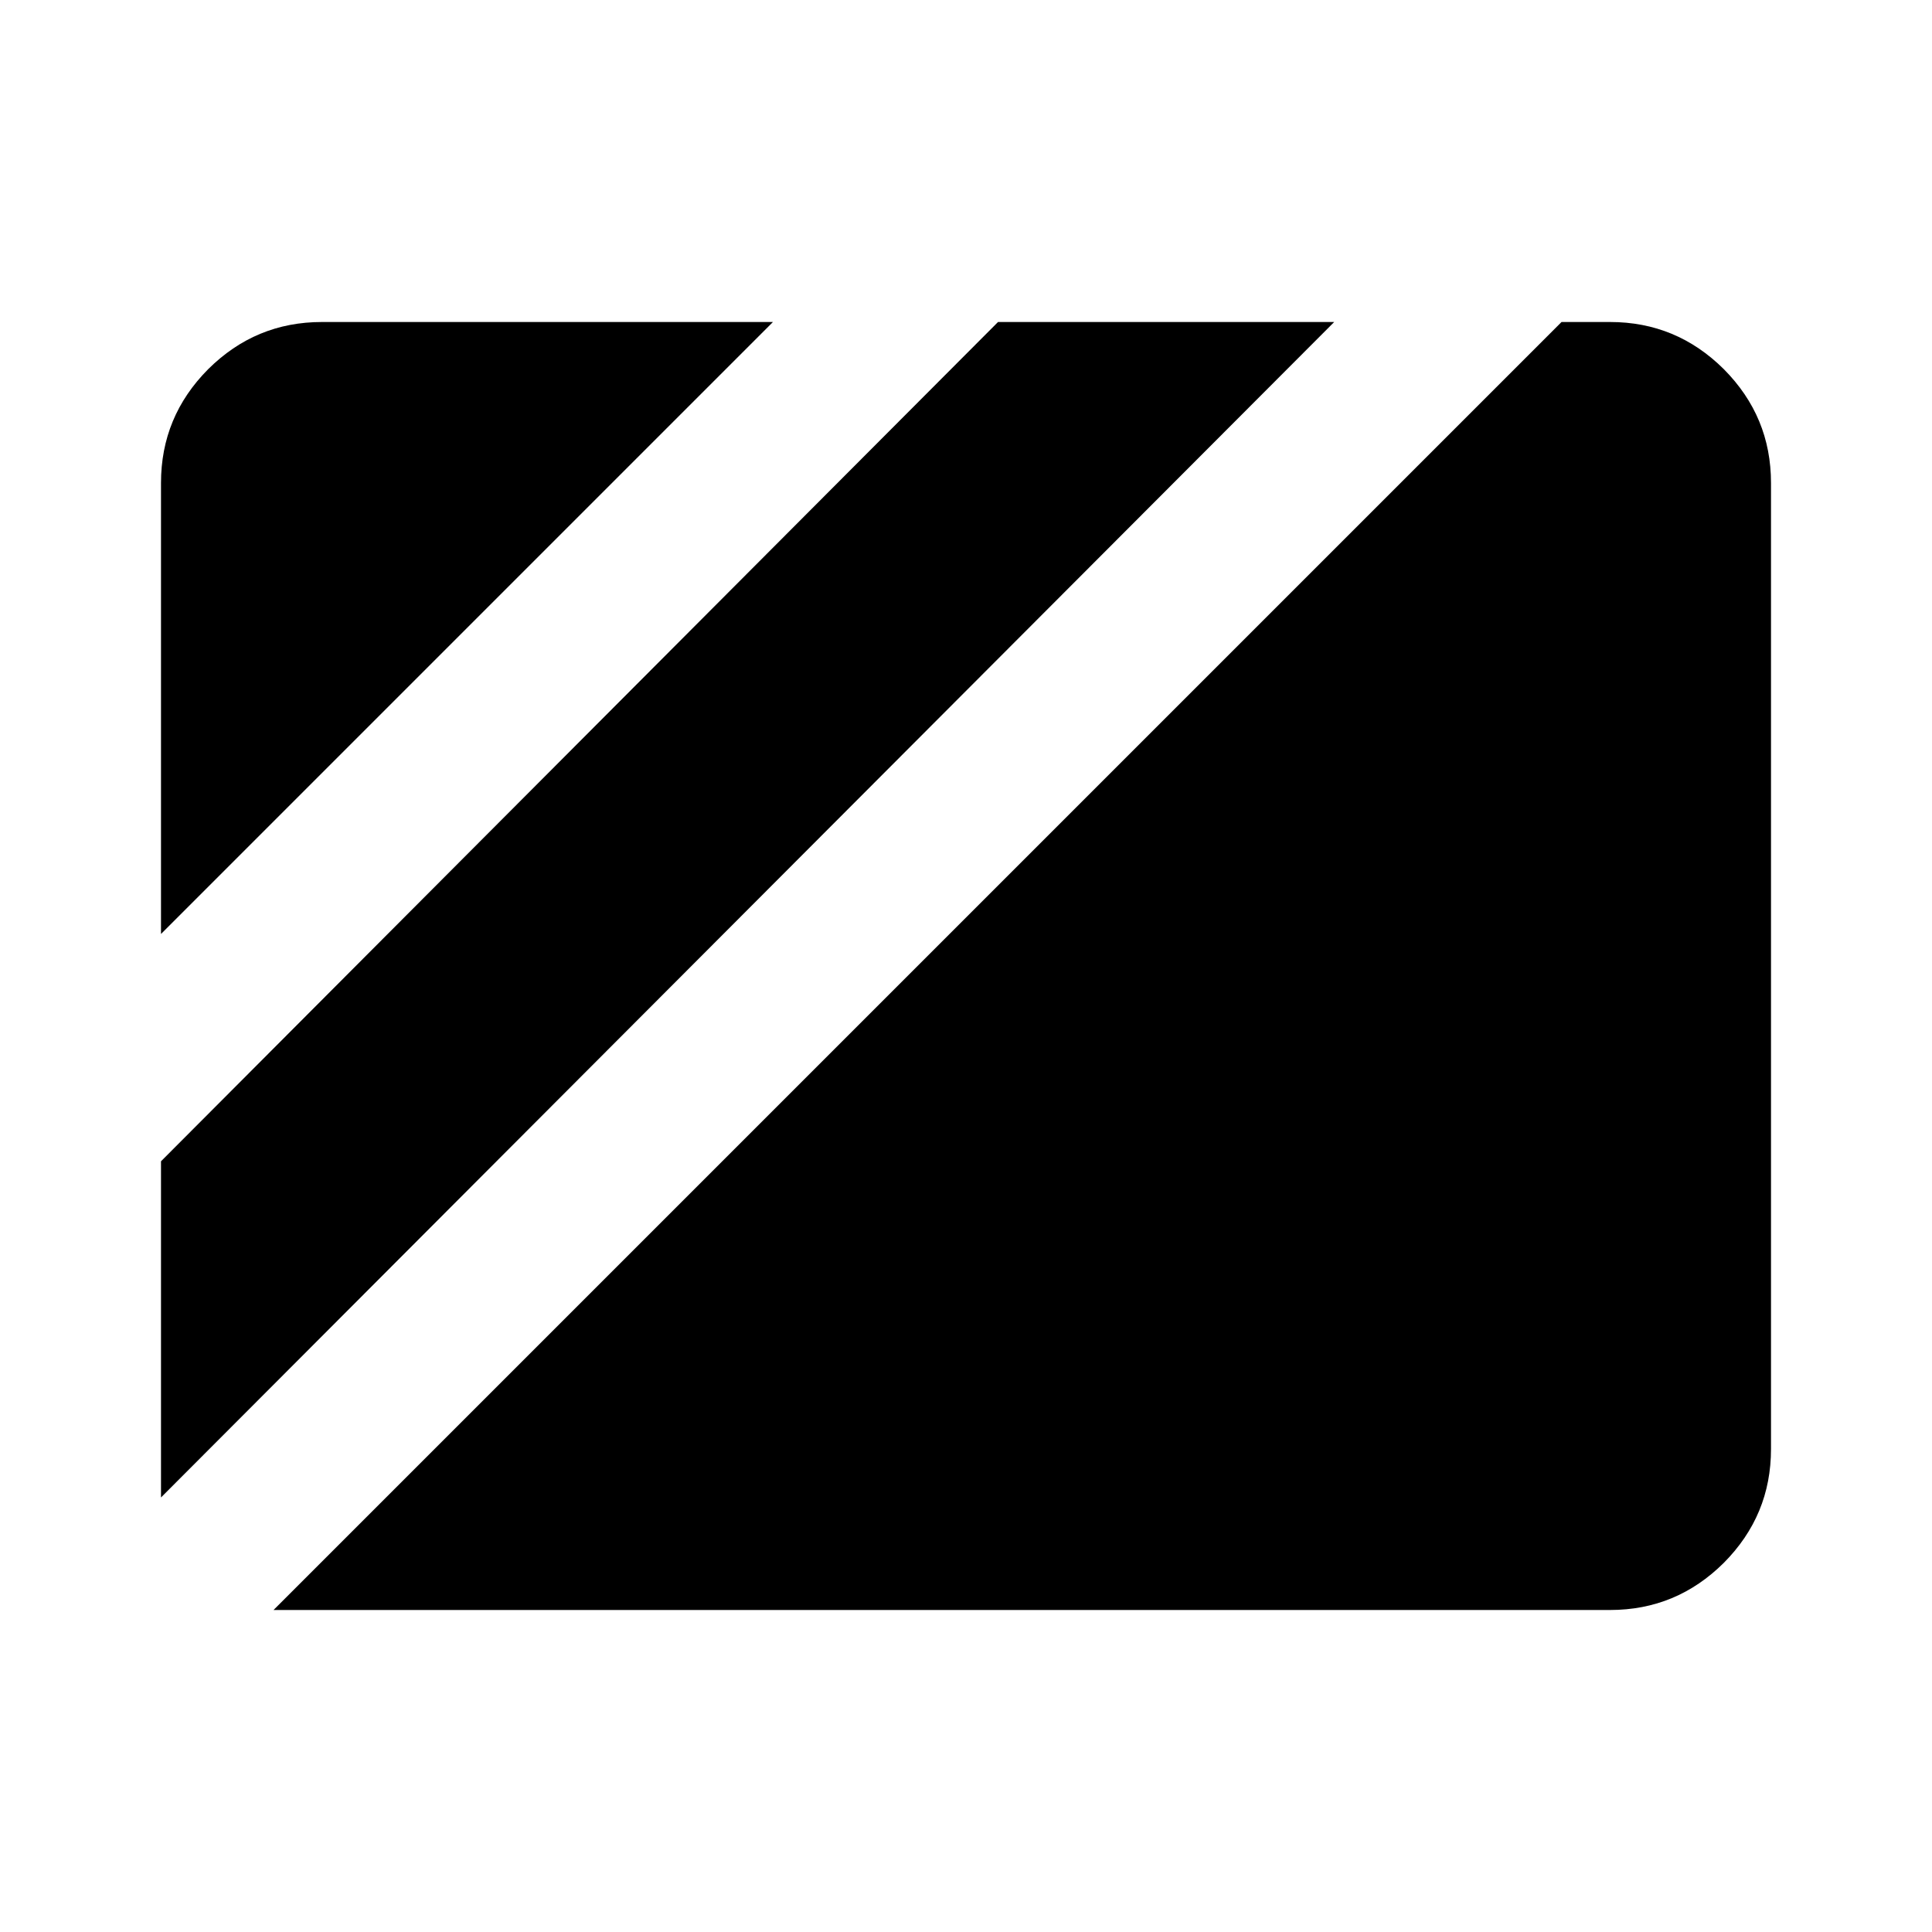 <?xml version="1.0" encoding="UTF-8"?>
<svg xmlns="http://www.w3.org/2000/svg" xmlns:xlink="http://www.w3.org/1999/xlink" width="24px" height="24px" viewBox="0 0 24 24" version="1.1">
<g id="surface1">
<path style=" stroke:none;fill-rule:nonzero;fill:rgb(0%,0%,0%);fill-opacity:1;" d="M 2 11.602 L 9.602 4 L 4 4 C 3.449 4 2.98 4.195 2.586 4.586 C 2.195 4.98 2 5.449 2 6 Z M 2 18.602 L 16.574 4 L 12.398 4 L 2 14.426 Z M 3.398 20 L 20 20 C 20.551 20 21.02 19.805 21.414 19.414 C 21.805 19.02 22 18.551 22 18 L 22 6 C 22 5.449 21.805 4.98 21.414 4.586 C 21.02 4.195 20.551 4 20 4 L 19.398 4 Z M 3.398 20 "/>
</g>
</svg>
